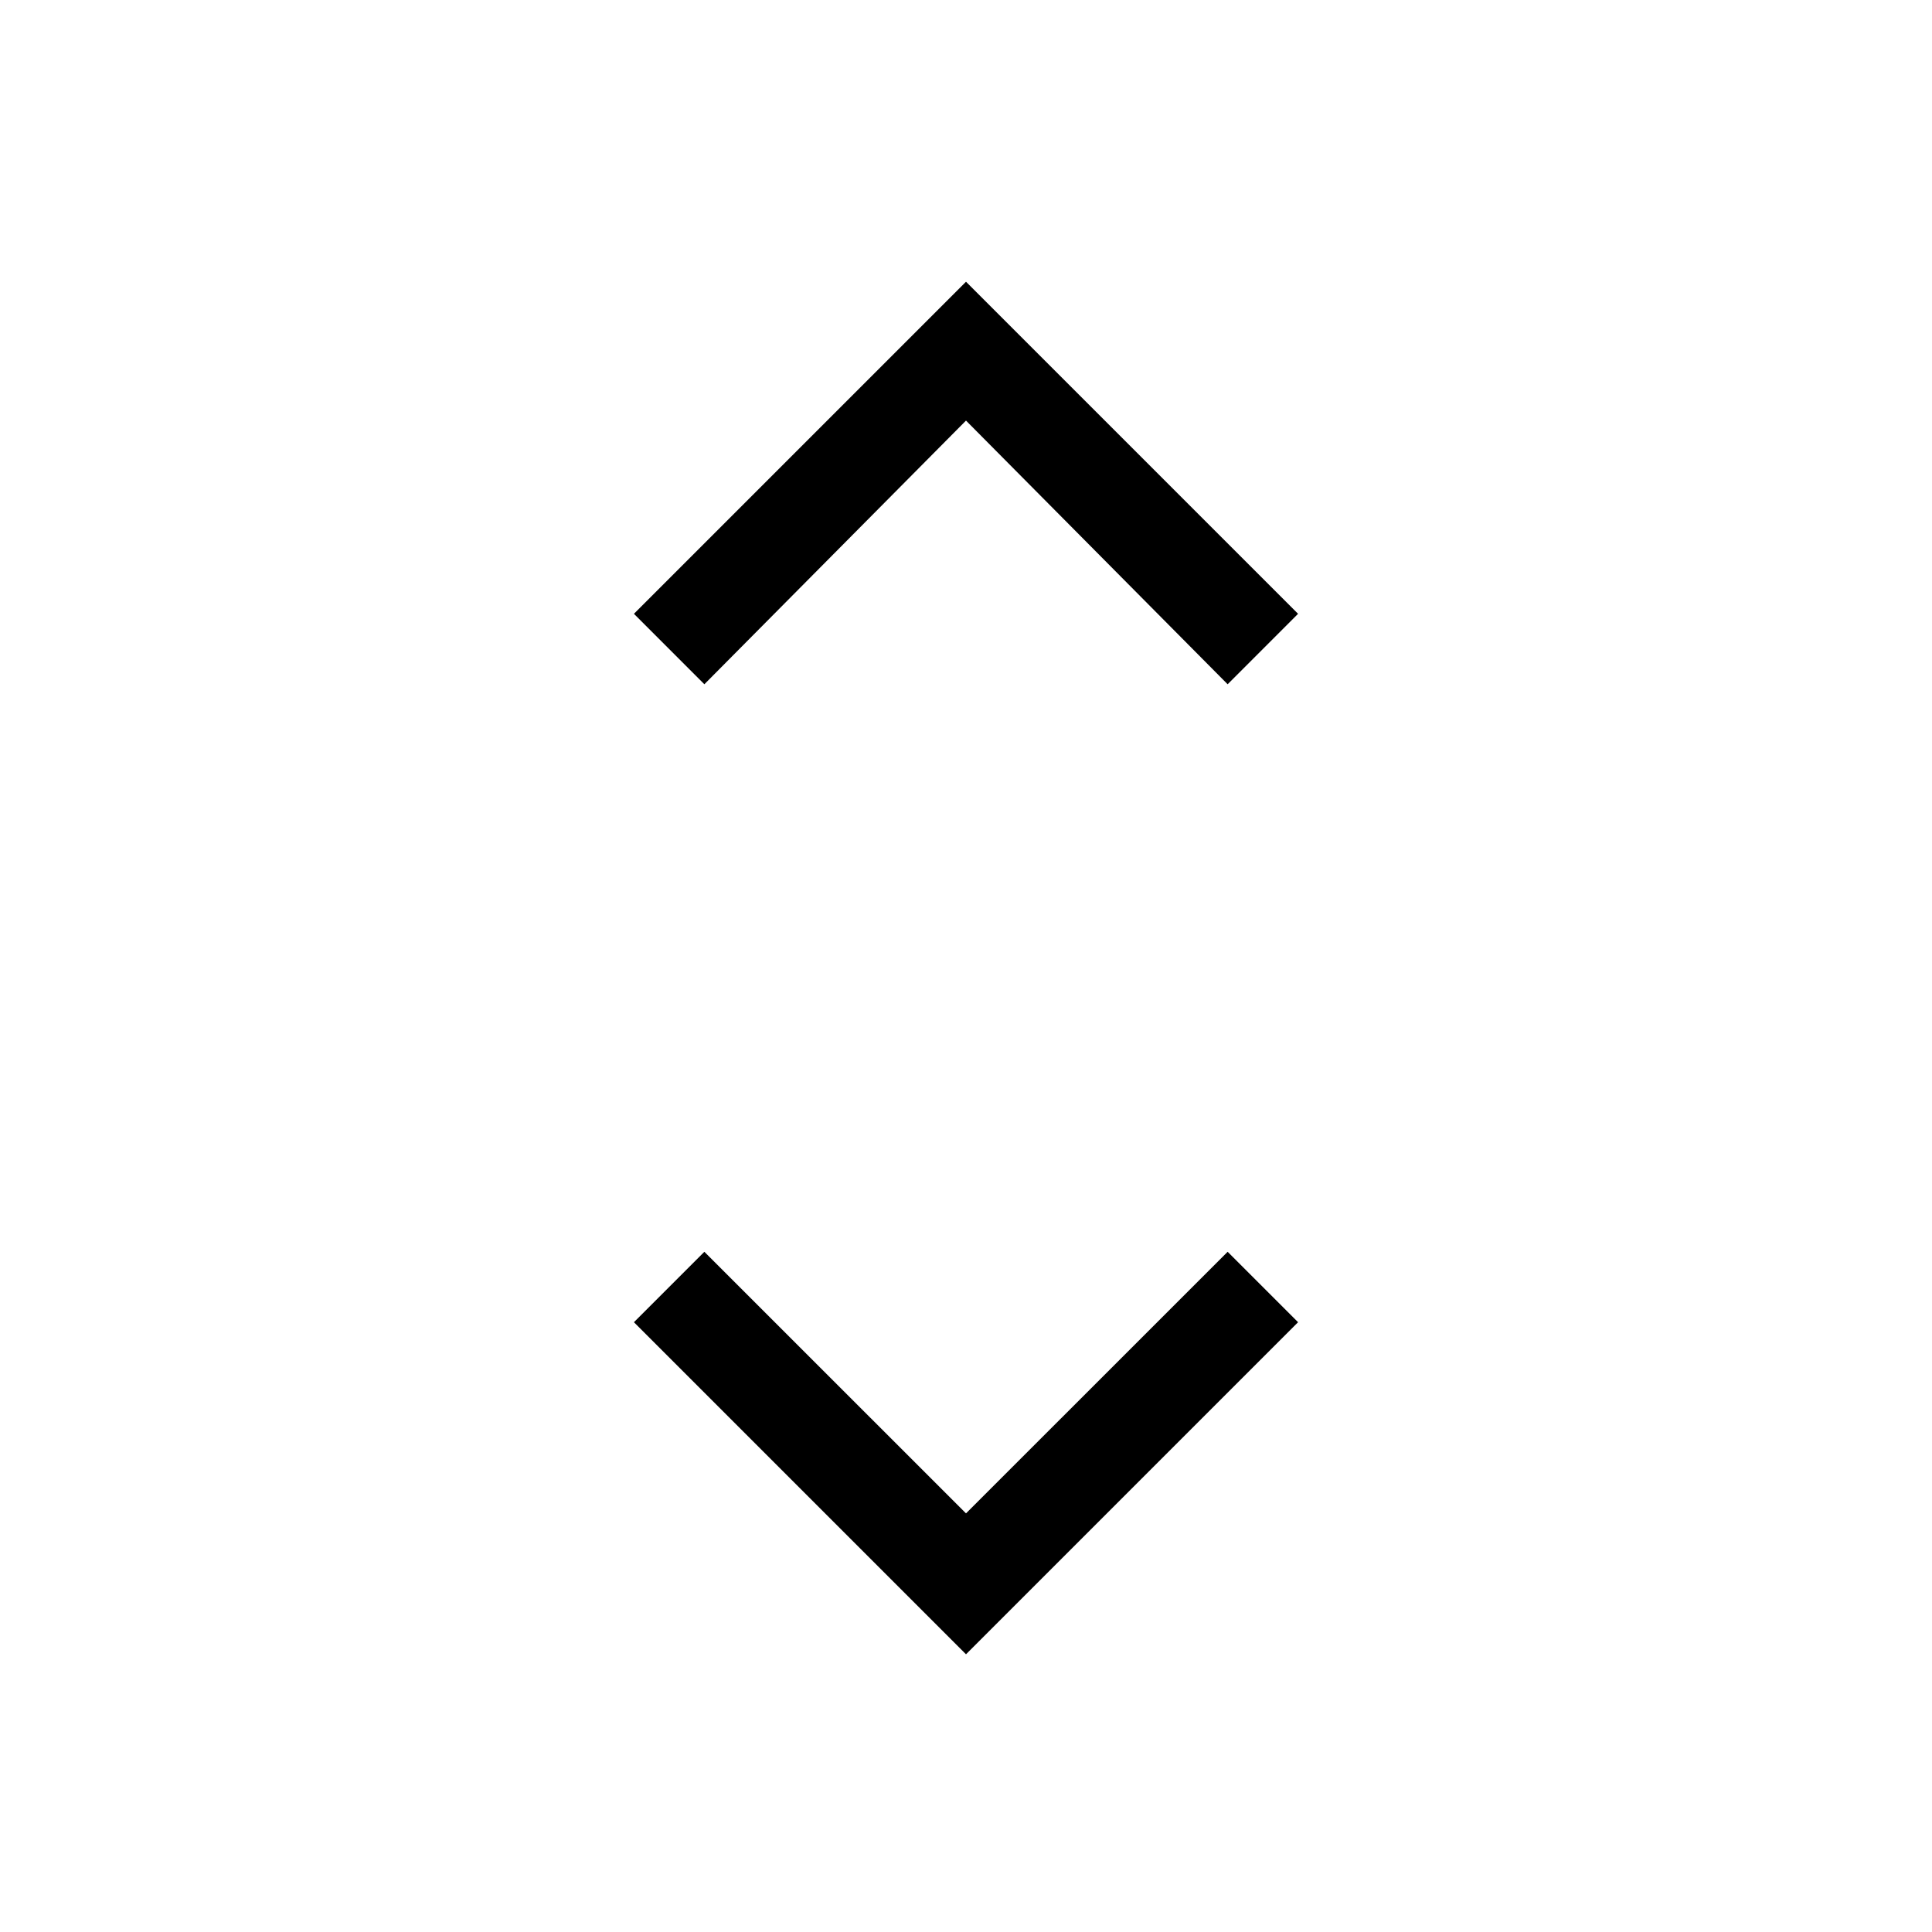 <svg xmlns="http://www.w3.org/2000/svg" height="40" width="40"><path d="m20 34.25-6.875-6.875 1.458-1.458L20 31.333l5.417-5.416 1.458 1.458Zm-5.417-20.083-1.458-1.459L20 5.833l6.875 6.875-1.458 1.459L20 8.708Z"/></svg>